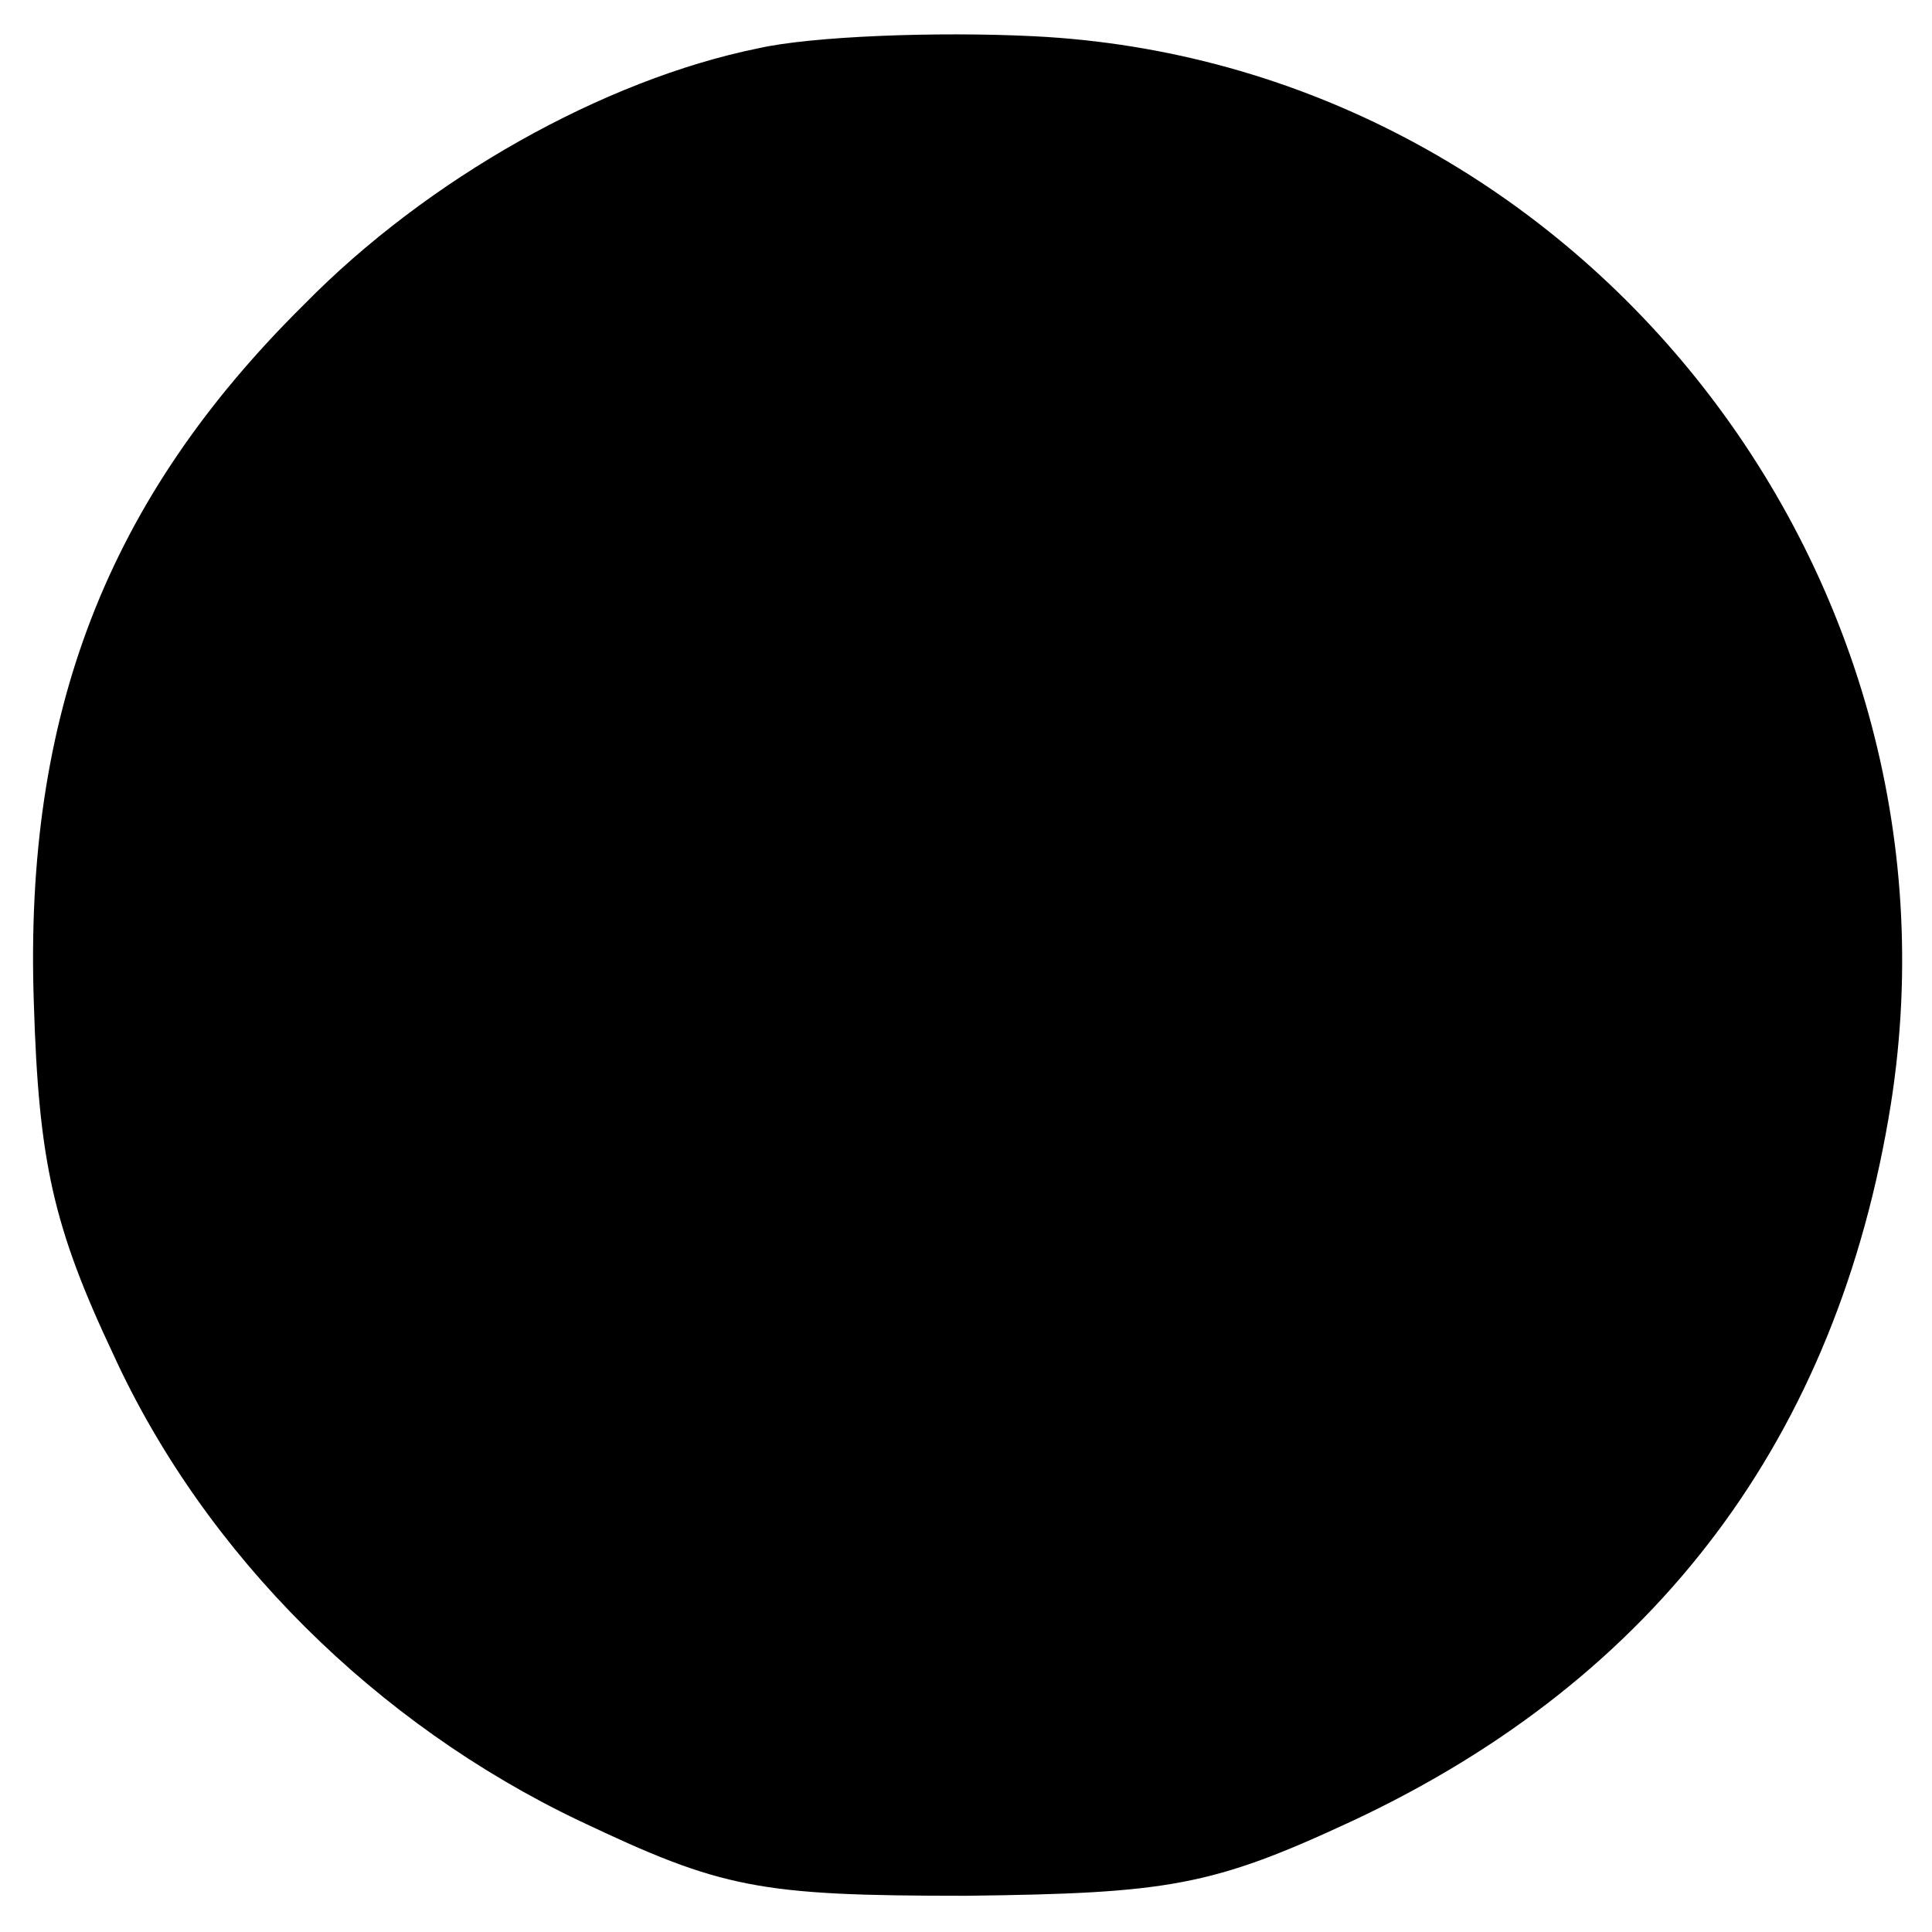 <?xml version="1.0" standalone="no"?>
<!DOCTYPE svg PUBLIC "-//W3C//DTD SVG 20010904//EN"
 "http://www.w3.org/TR/2001/REC-SVG-20010904/DTD/svg10.dtd">
<svg version="1.0" xmlns="http://www.w3.org/2000/svg"
 width="80pt" height="80pt" viewBox="0 0 80 80"
 preserveAspectRatio="xMidYMid meet">
<g transform="translate(0,80) scale(0.1,-0.1)"
fill="#000000" stroke="none">
<path d="M314 780 c-64 -13 -137 -54 -188 -106 -82 -81 -116 -170 -112 -289 2
-66 8 -93 33 -146 38 -83 109 -153 193 -193 59 -28 74 -31 160 -31 84 1 102 4
160 31 126 59 201 159 223 297 35 223 -132 431 -355 442 -40 2 -92 0 -114 -5z"/>
</g>
</svg>

